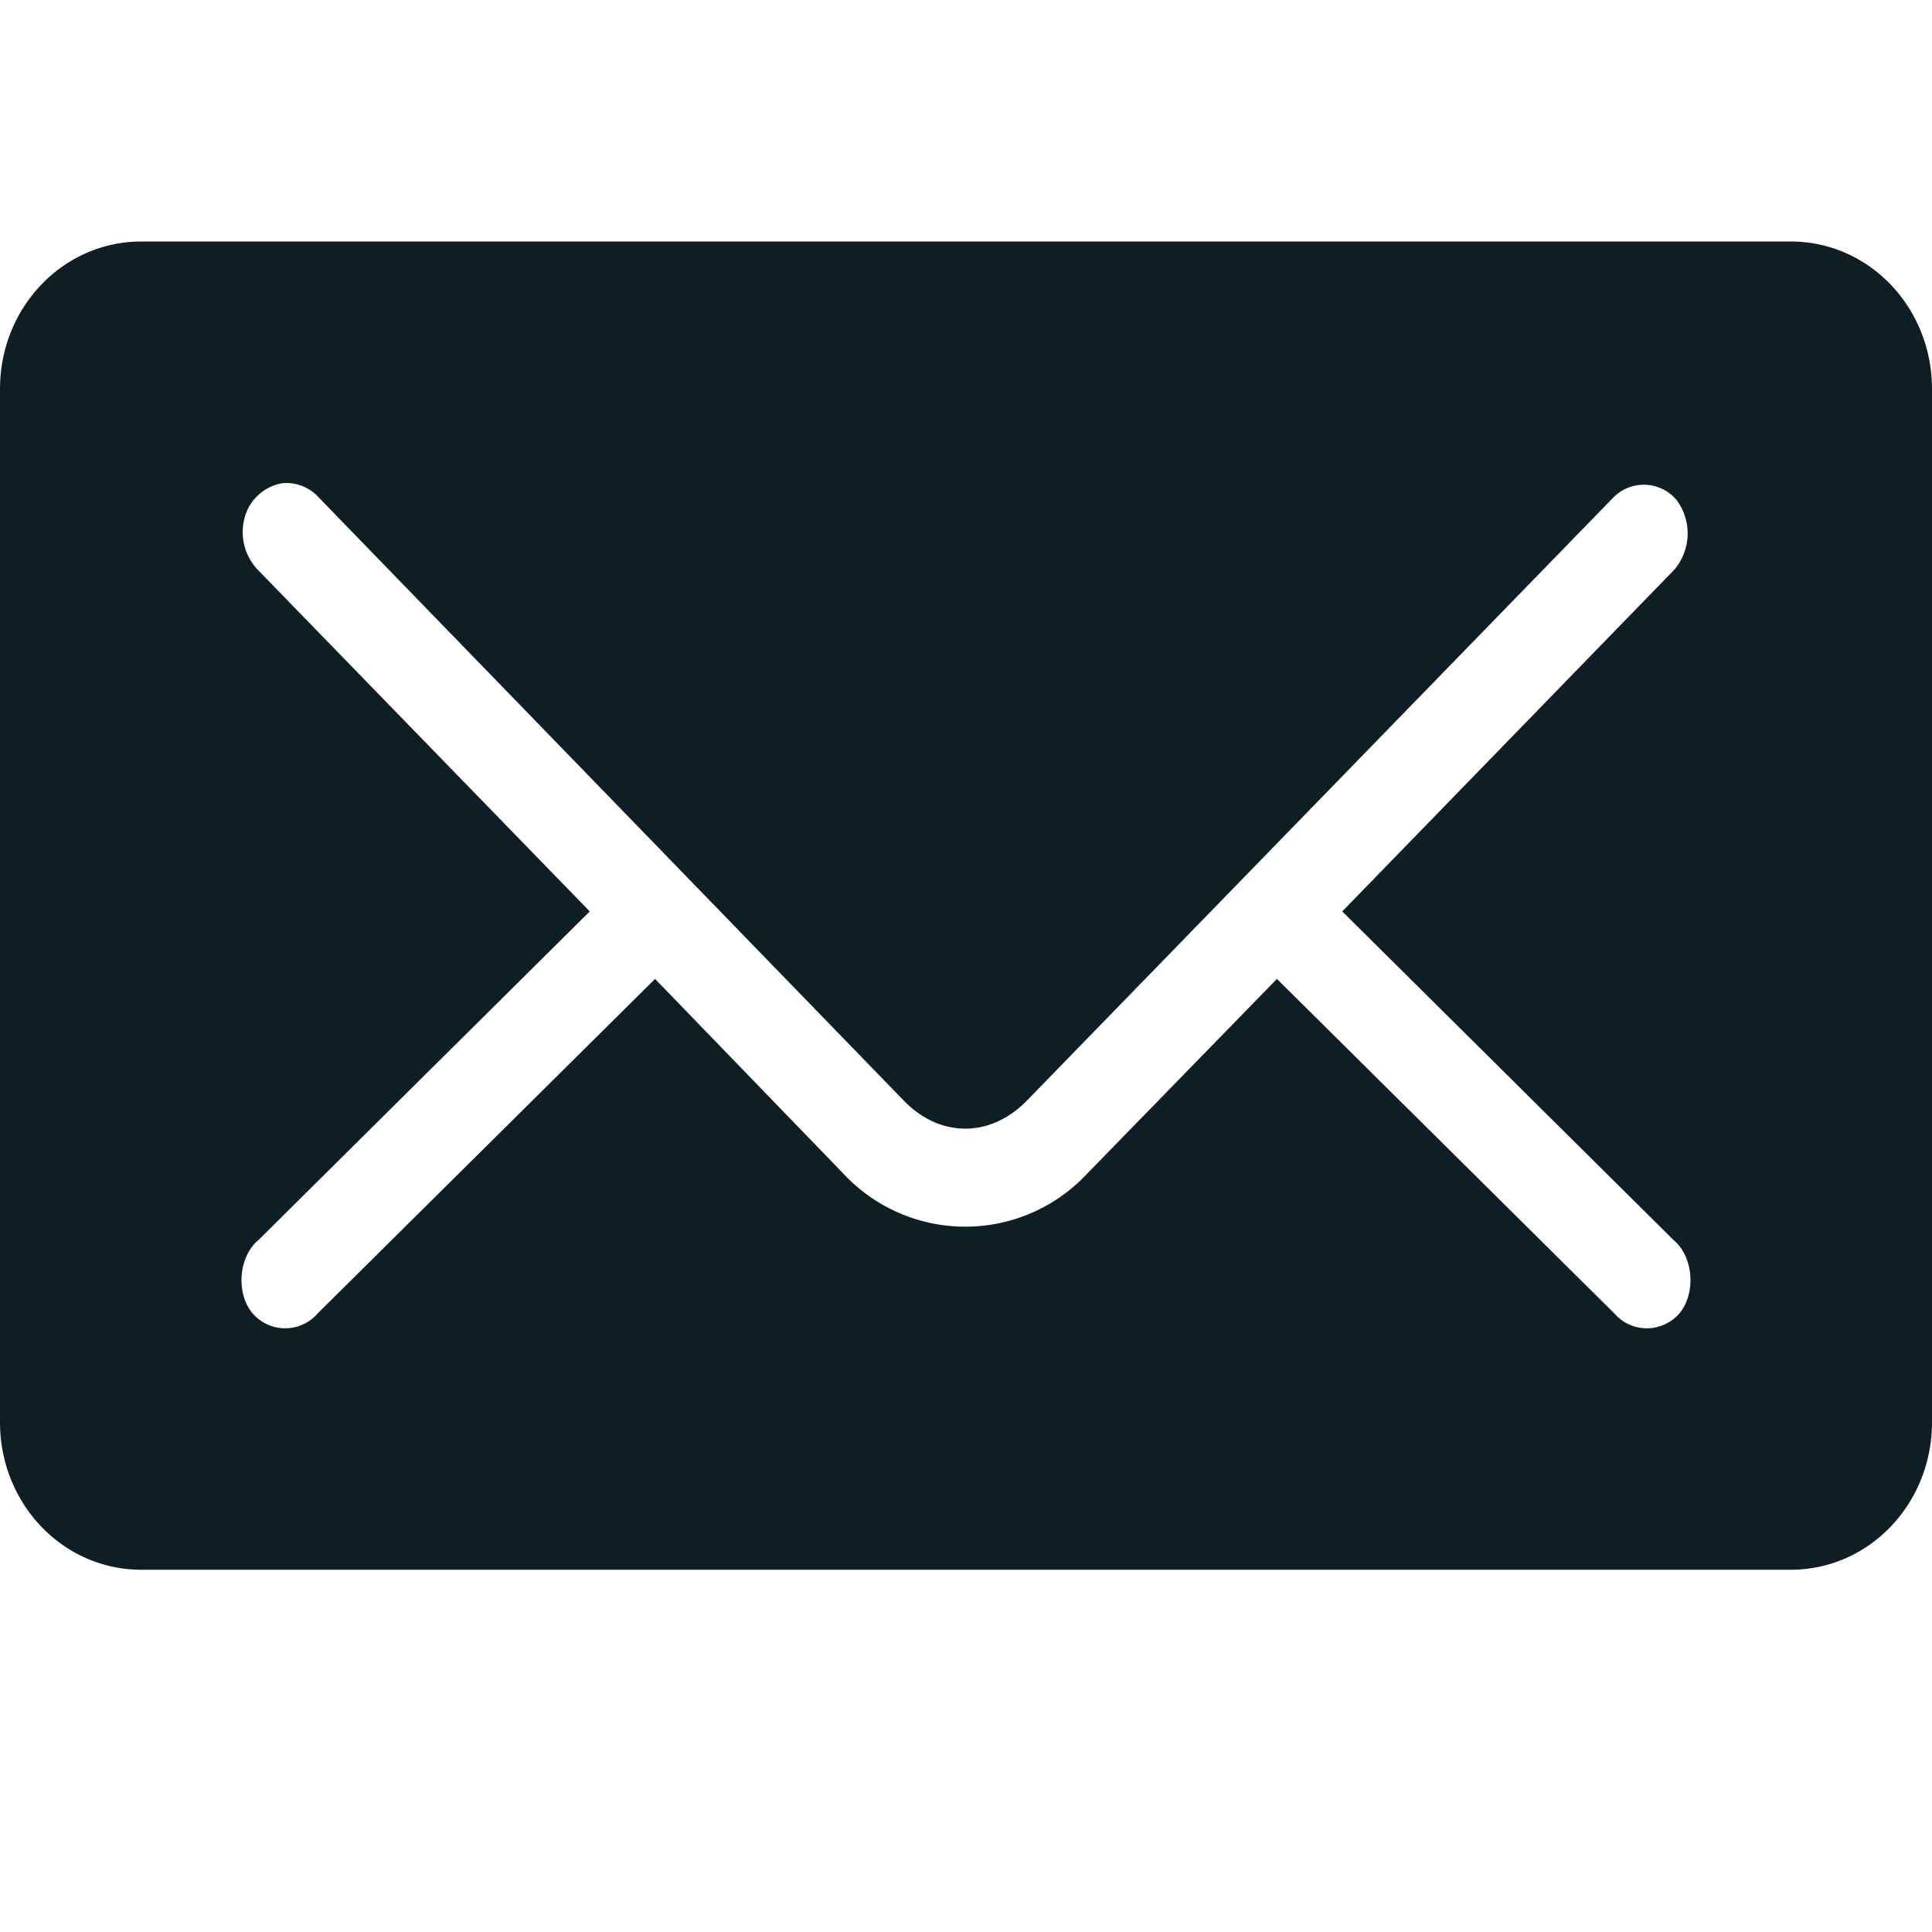 <svg xmlns="http://www.w3.org/2000/svg" width="16" height="16" viewBox="0 0 16 16" aria-hidden="true"><path fill="#0E1E25" d="M1.17 2C.523 2 0 2.545 0 3.222v8.556C0 12.455.522 13 1.17 13h13.66c.648 0 1.17-.545 1.17-1.222V3.222C16 2.545 15.478 2 14.83 2H1.17zm1.167 2.002a.36.36 0 01.3.115l4.846 4.996c.301.312.72.312 1.023 0l4.858-4.996a.354.354 0 01.52.023.463.463 0 01-.02.58l-2.748 2.828 2.742 2.72c.164.135.19.433.055.603a.356.356 0 01-.544.006l-2.794-2.77-1.569 1.61a1.38 1.38 0 01-2.024 0l-1.557-1.61-2.794 2.77a.356.356 0 01-.544-.006c-.136-.17-.109-.468.055-.603l2.742-2.72L2.136 4.72a.453.453 0 01-.11-.433.39.39 0 01.311-.285z"></path></svg>